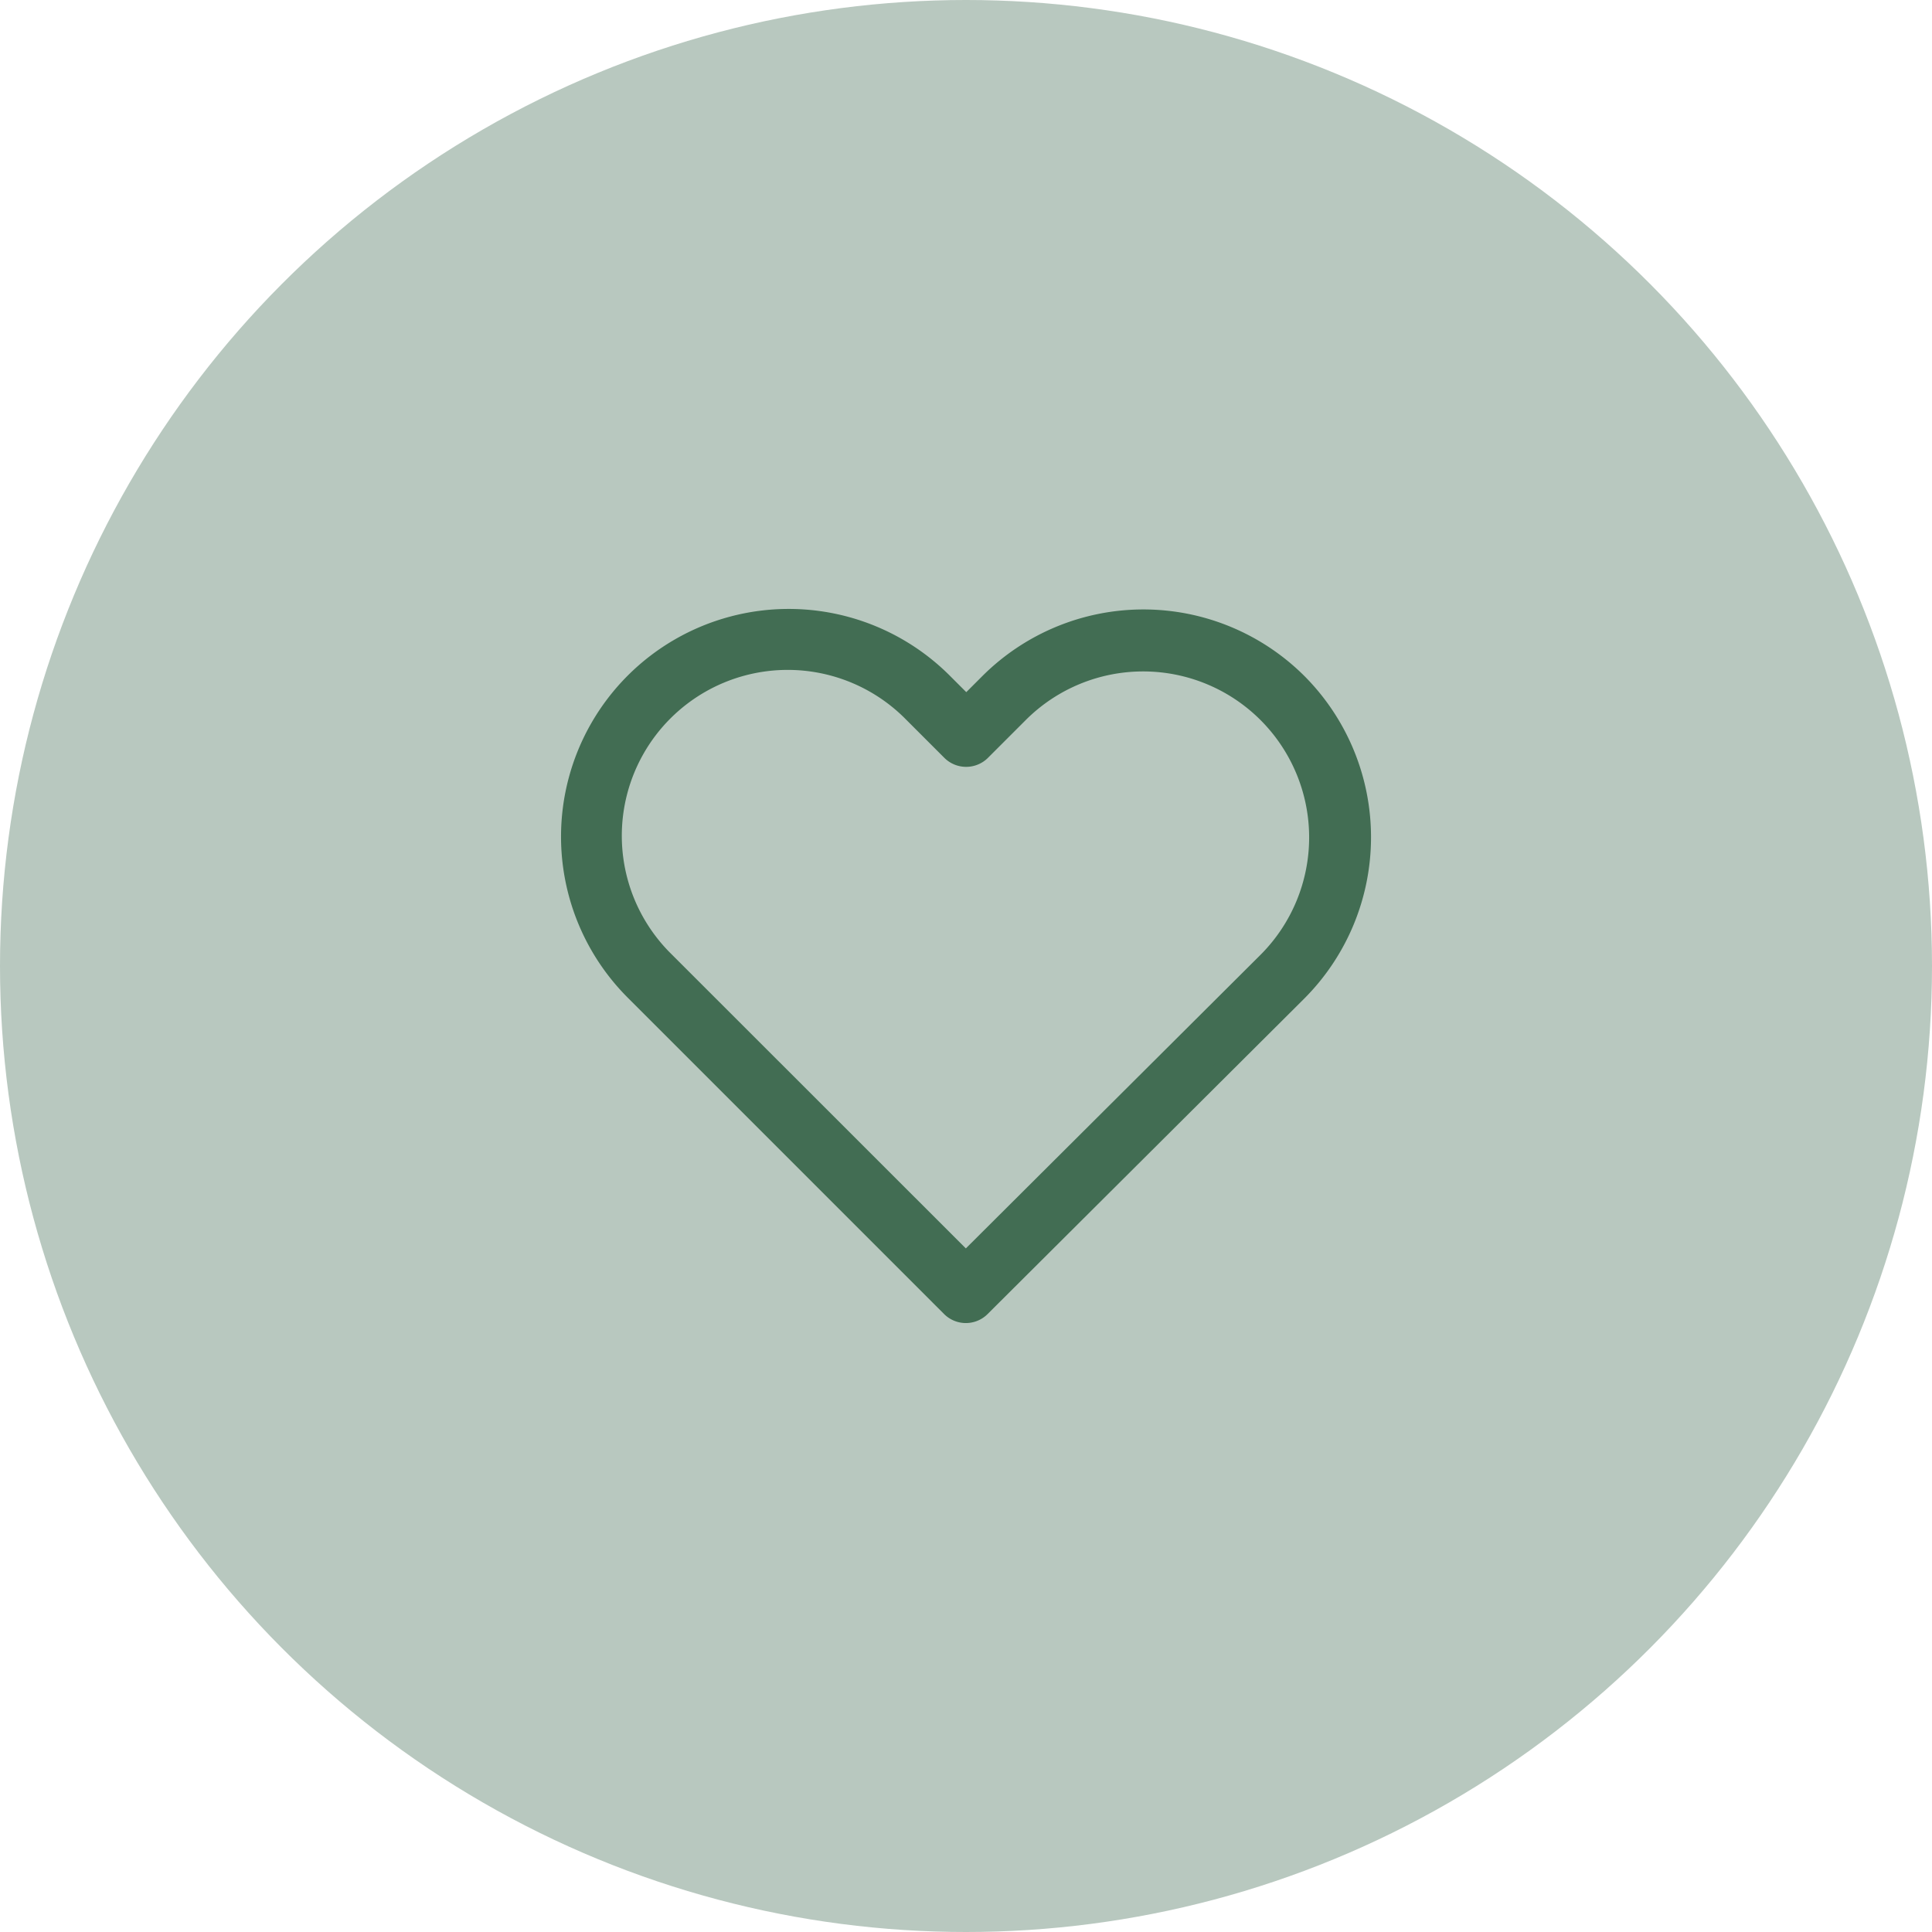 <svg xmlns="http://www.w3.org/2000/svg" width="117" height="117" viewBox="0 0 117 117">
  <g id="Group_647" data-name="Group 647" transform="translate(9890 9158)">
    <circle id="Ellipse_338" data-name="Ellipse 338" cx="58.5" cy="58.5" r="58.5" transform="translate(-9890 -9158)" fill="#b8c8bf"/>
    <g id="heart-svgrepo-com" transform="translate(-9855.526 -9120.623)">
      <path id="Path_2457" data-name="Path 2457" d="M44.172,32.423a13.305,13.305,0,0,0-18.815.01l-1.314,1.314-1.335-1.335a13.293,13.293,0,0,0-18.815-.02,13.293,13.293,0,0,0,.02,18.815L23.044,70.339a1.365,1.365,0,0,0,1.936.01l19.172-19.1a13.33,13.33,0,0,0,.02-18.826ZM42.216,49.3l-18.2,18.133L5.848,49.272A10.546,10.546,0,1,1,20.762,34.359l2.3,2.3a1.371,1.371,0,0,0,1.946,0l2.282-2.282A10.553,10.553,0,0,1,42.216,49.3Z" transform="translate(0 -28.501)" fill="#426d53" stroke="#426d53" stroke-width="1"/>
    </g>
  </g>
</svg>
